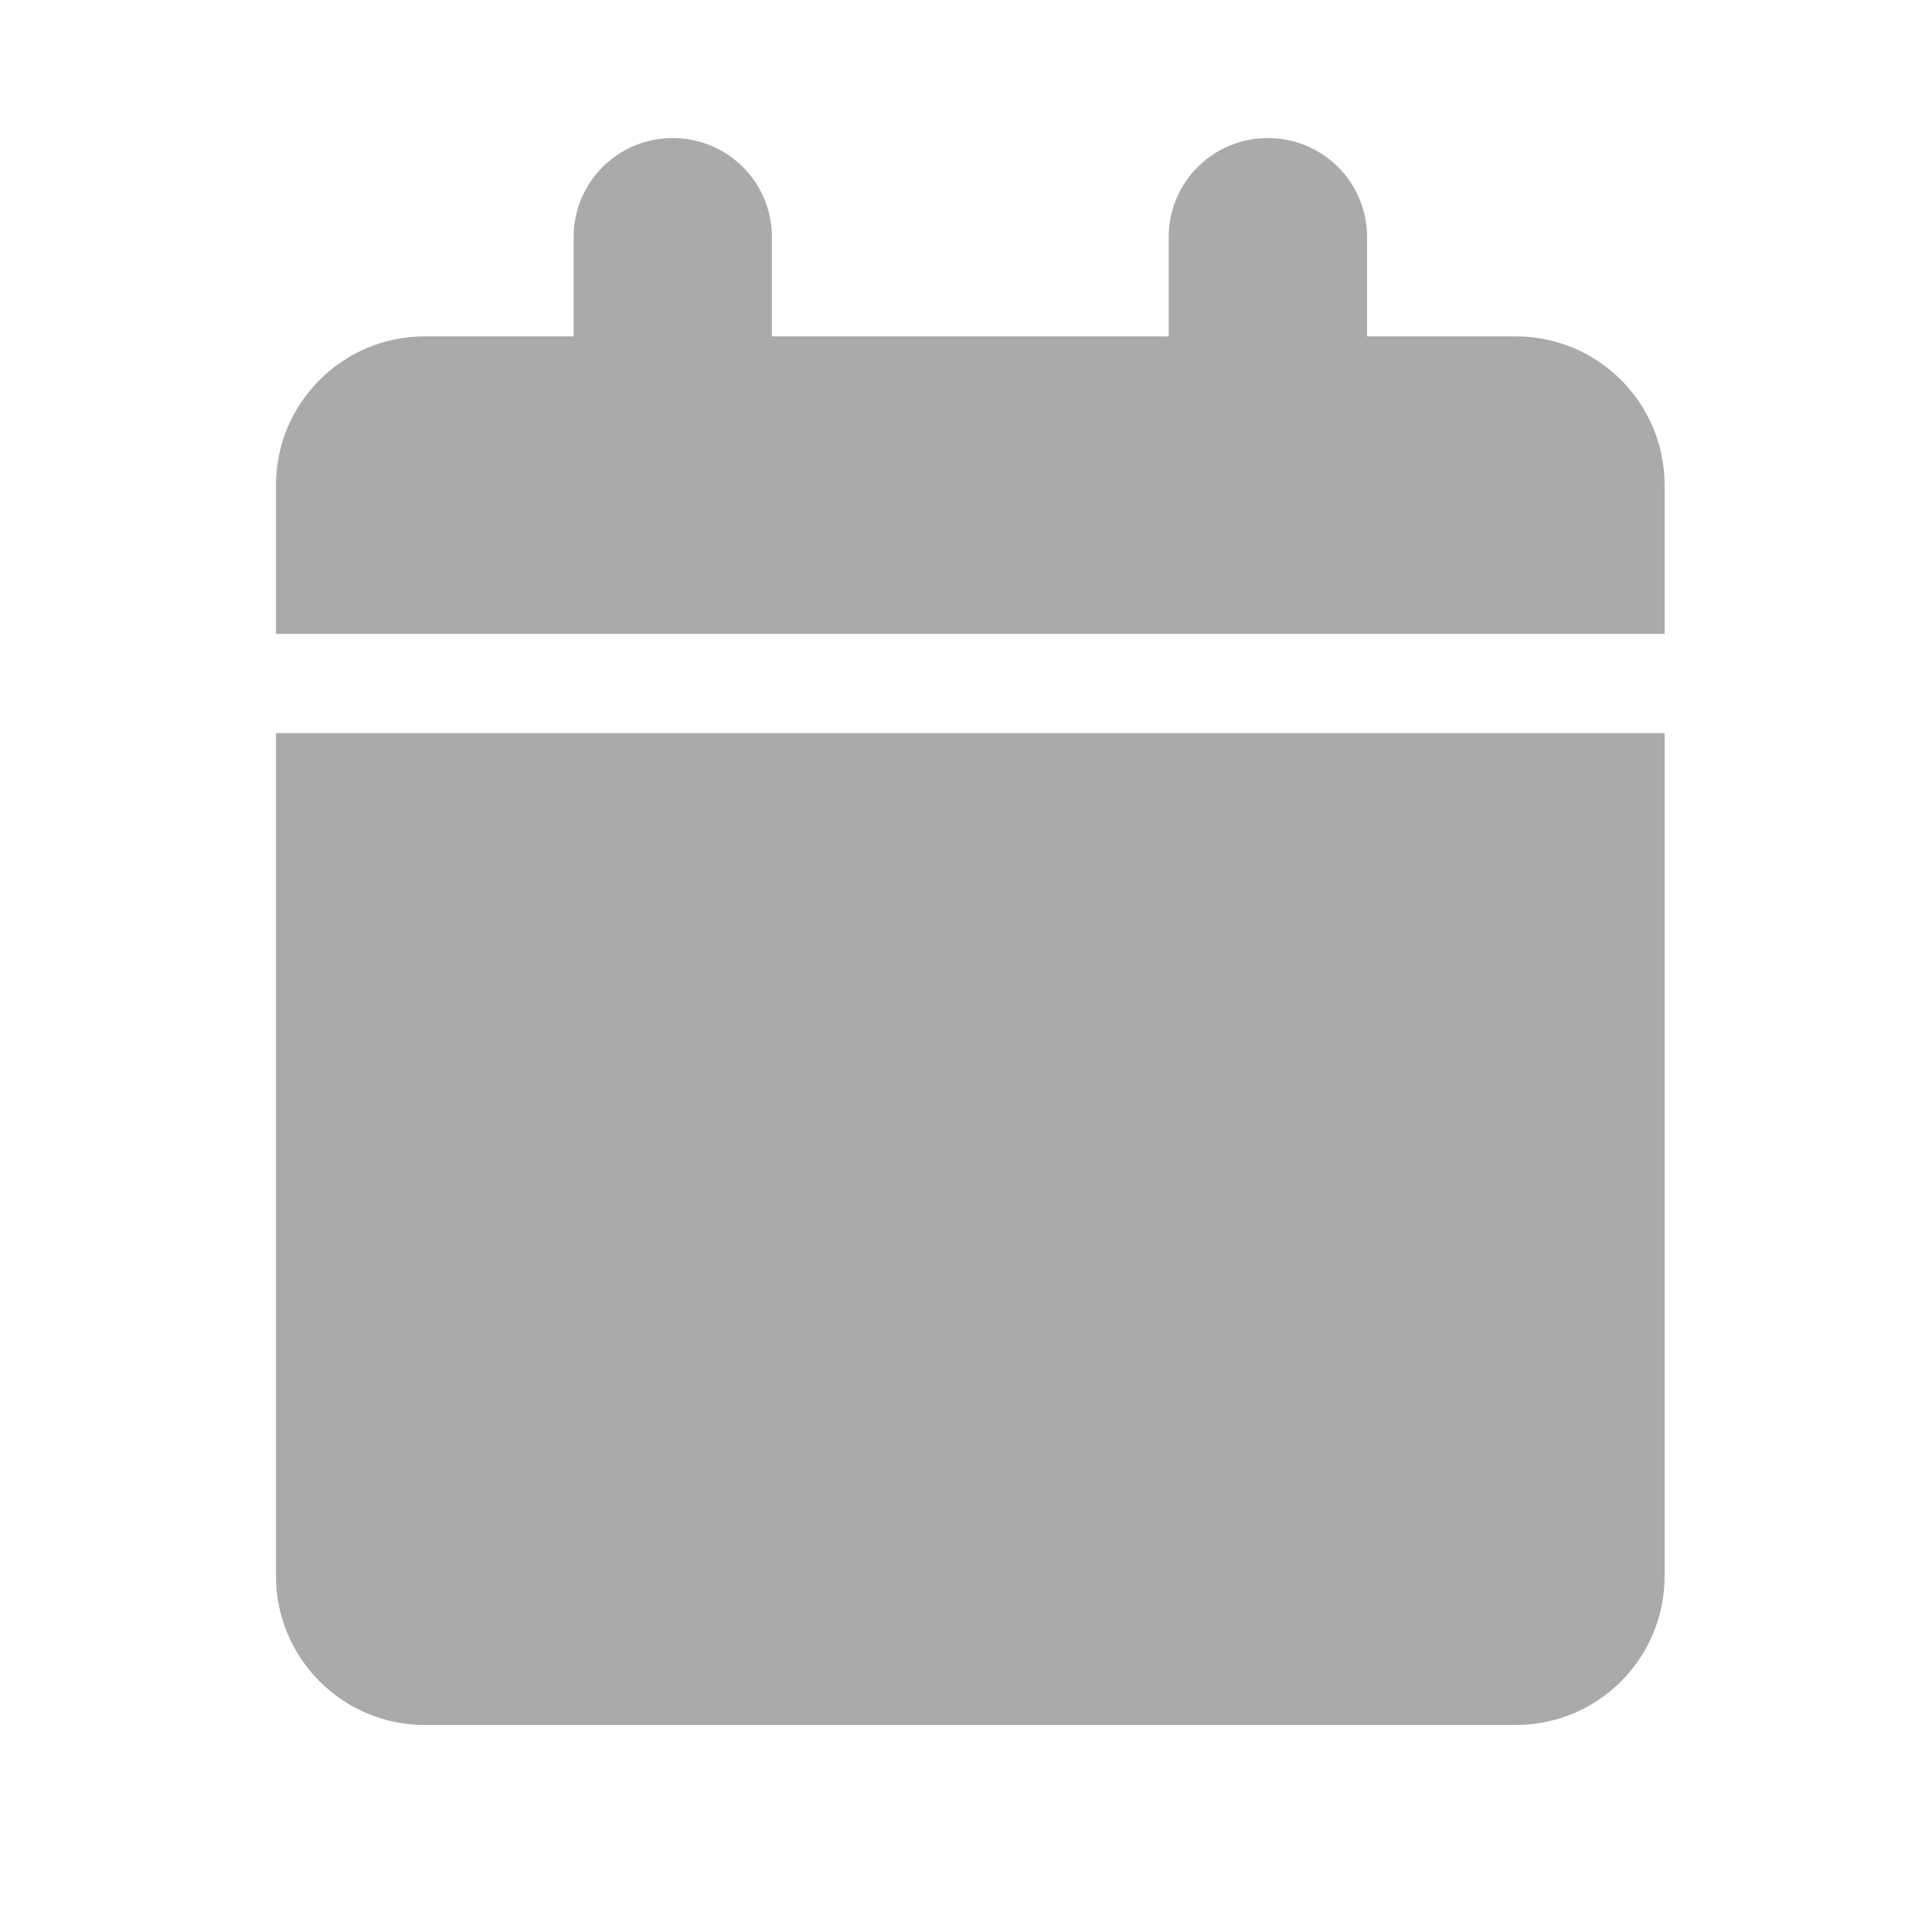 <svg width="20" height="20" viewBox="0 0 20 20" fill="none" xmlns="http://www.w3.org/2000/svg">
<path d="M5.938 2.455V3.482H4.397C3.547 3.482 2.857 4.172 2.857 5.022V6.562H17.232V5.022C17.232 4.172 16.542 3.482 15.692 3.482H14.152V2.455C14.152 1.887 13.693 1.429 13.125 1.429C12.557 1.429 12.098 1.887 12.098 2.455V3.482H7.991V2.455C7.991 1.887 7.532 1.429 6.964 1.429C6.396 1.429 5.938 1.887 5.938 2.455ZM17.232 7.589H2.857V16.317C2.857 17.167 3.547 17.857 4.397 17.857H15.692C16.542 17.857 17.232 17.167 17.232 16.317V7.589Z" fill="#ABAAAA"/>
</svg>
